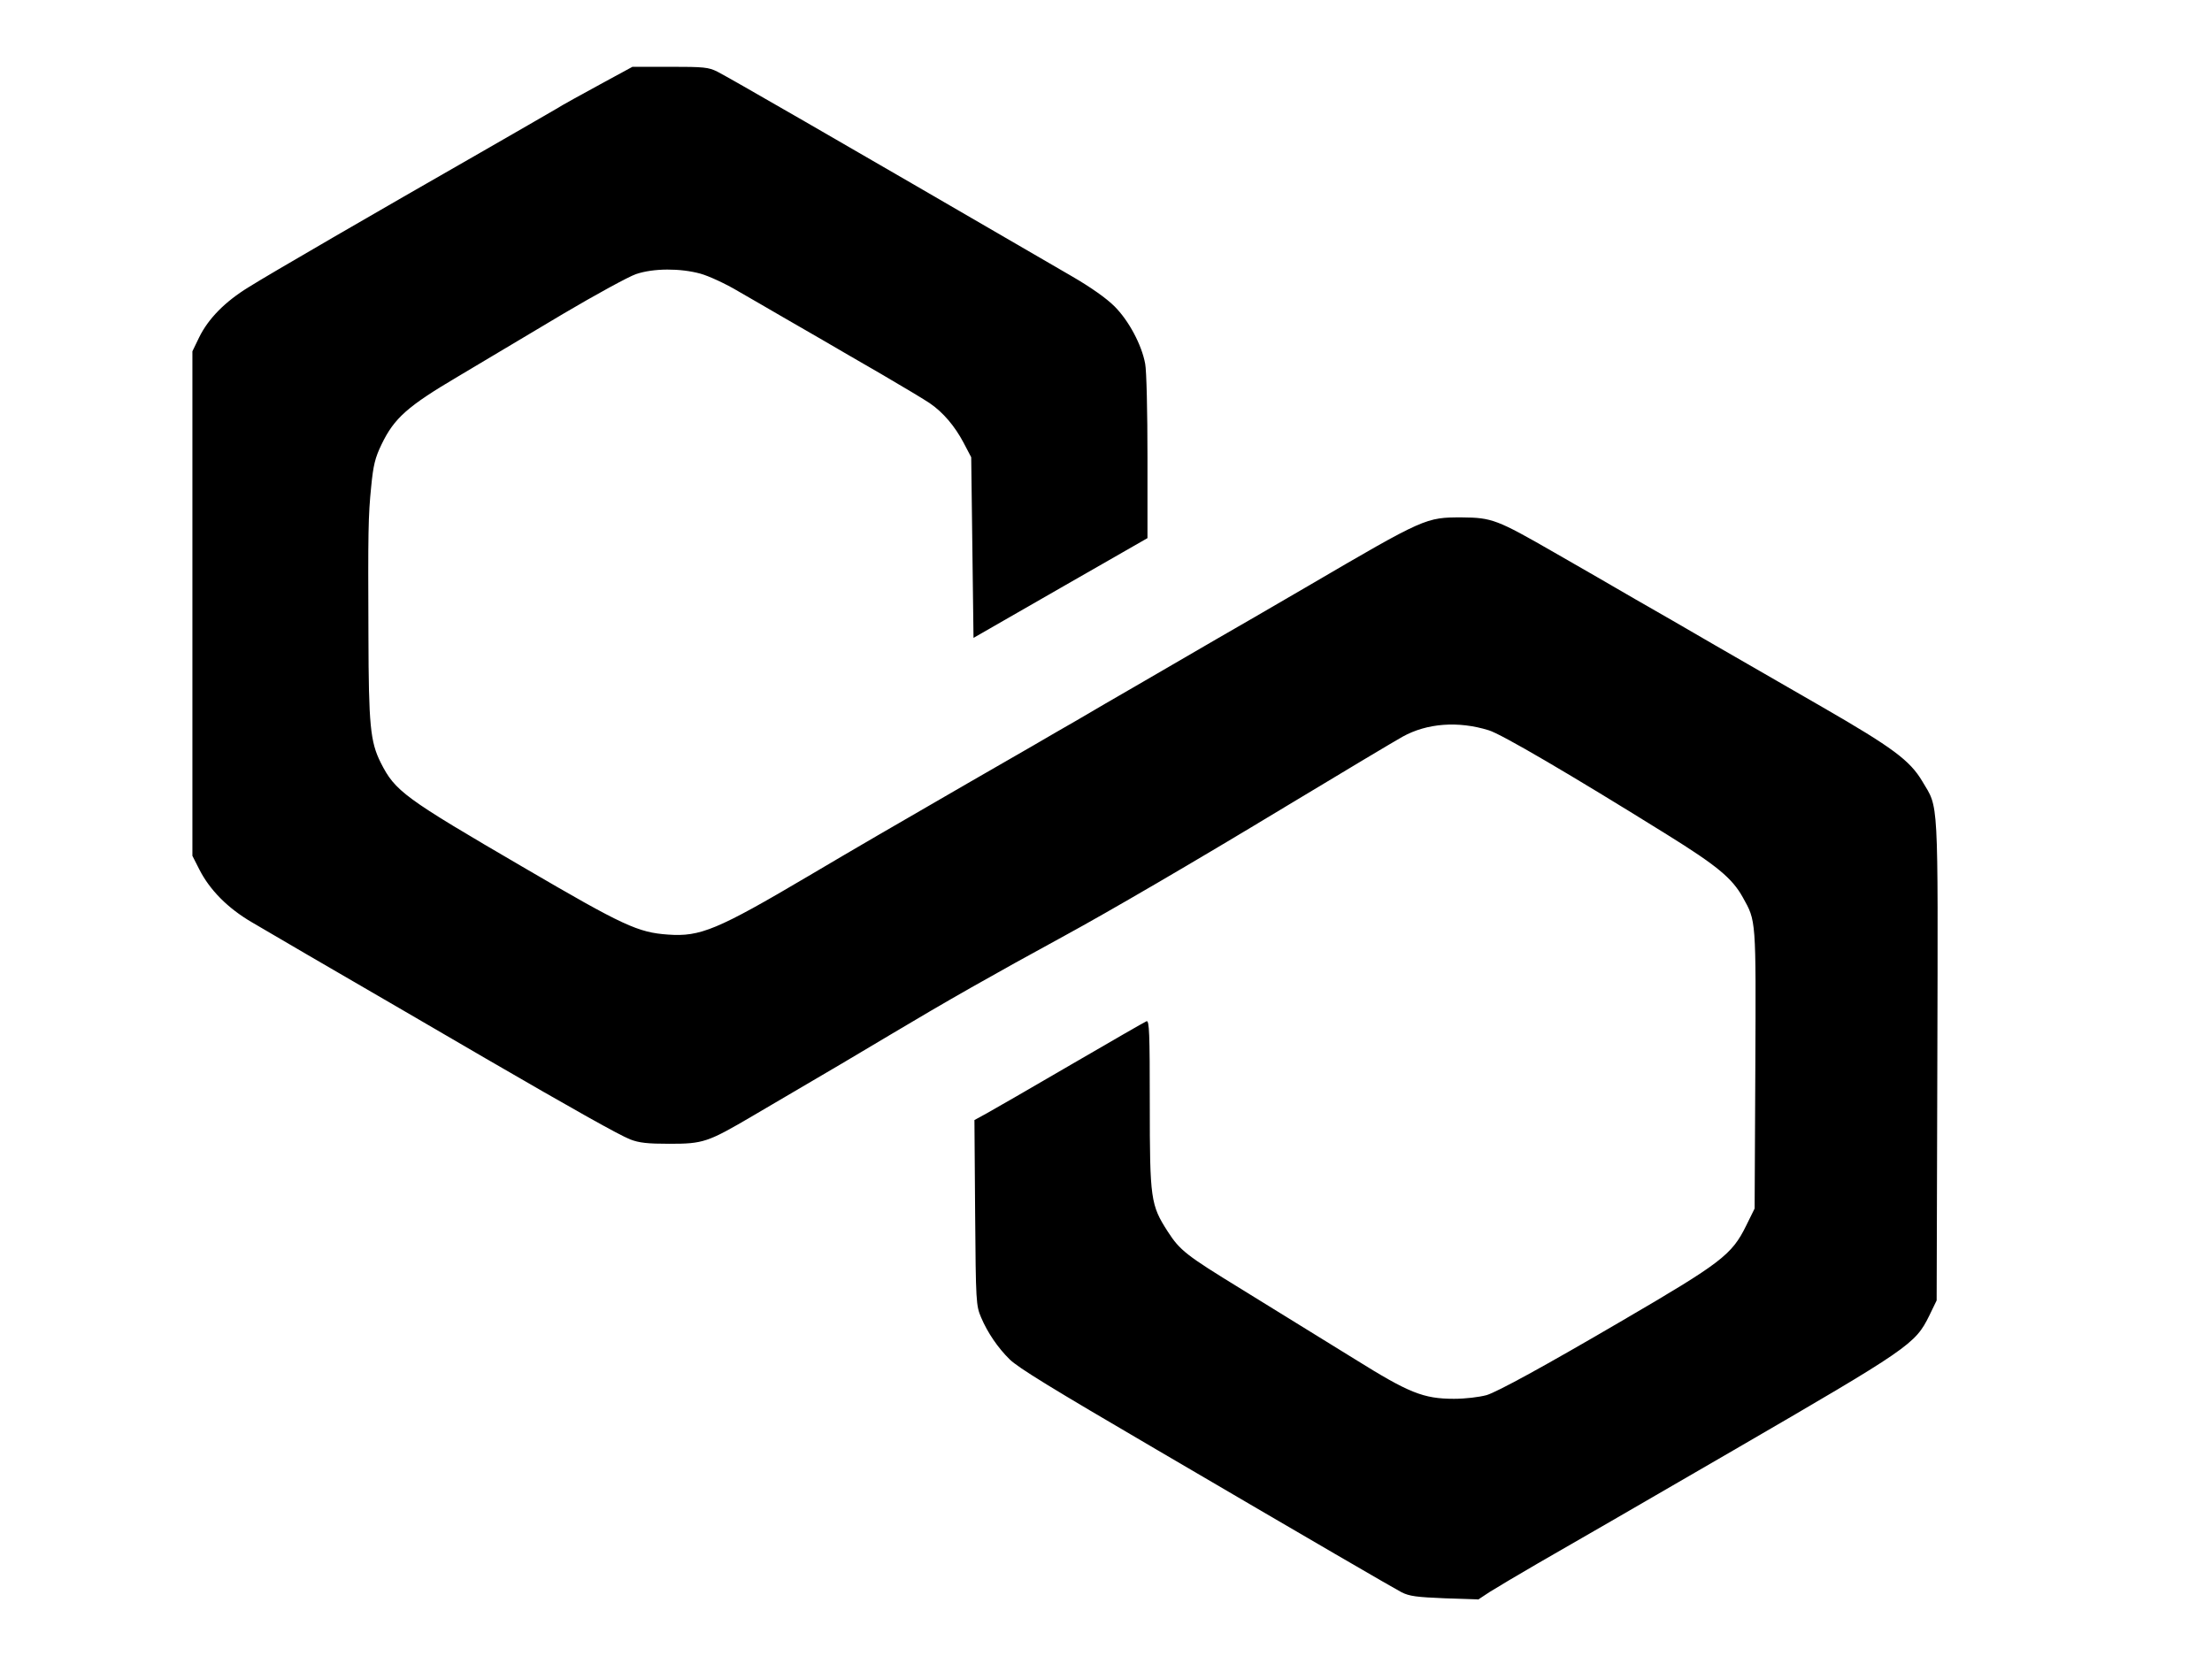 <?xml version="1.0" standalone="no"?>
<!DOCTYPE svg PUBLIC "-//W3C//DTD SVG 20010904//EN"
 "http://www.w3.org/TR/2001/REC-SVG-20010904/DTD/svg10.dtd">
<svg version="1.0" xmlns="http://www.w3.org/2000/svg"
 width="960pt" height="719pt" viewBox="0 0 960 719"
 preserveAspectRatio="xMidYMid meet">
<g transform="translate(0,719) scale(0.1,-0.1)"
fill="#000000" stroke="none">
<path d="M2605 6824 c-77 -42 -165 -90 -195 -109 -30 -18 -177 -102 -326 -188
-456 -261 -915 -527 -1004 -583 -103 -63 -176 -137 -216 -219 l-29 -60 0
-1095 0 -1095 30 -59 c45 -89 124 -169 229 -230 88 -52 328 -192 666 -388 91
-53 246 -143 345 -201 384 -223 582 -334 630 -353 39 -15 75 -19 170 -19 147
0 166 6 365 123 338 198 482 283 600 354 236 141 438 256 750 426 191 104 555
316 960 561 250 151 478 287 507 303 106 59 242 69 374 28 54 -16 353 -191
774 -453 217 -135 282 -189 328 -271 59 -106 58 -88 55 -747 l-3 -605 -37 -75
c-62 -126 -108 -161 -538 -412 -340 -199 -540 -308 -588 -323 -34 -9 -92 -16
-142 -16 -133 0 -196 26 -430 172 -124 77 -259 160 -494 305 -238 146 -265
167 -318 249 -74 115 -78 140 -78 553 0 308 -2 364 -14 360 -8 -3 -155 -88
-327 -188 -173 -101 -338 -196 -367 -212 l-53 -29 3 -402 c3 -390 4 -403 26
-455 28 -66 73 -132 124 -182 38 -37 180 -124 633 -389 689 -404 1032 -603
1068 -622 34 -17 65 -21 187 -26 l146 -5 50 33 c27 17 121 73 209 124 88 50
470 271 849 491 763 443 788 460 849 584 l32 66 3 1044 c3 1160 6 1089 -65
1209 -54 91 -128 146 -433 322 -146 84 -355 205 -465 268 -110 64 -267 155
-350 202 -82 48 -240 139 -350 202 -247 142 -270 151 -400 152 -157 0 -159 0
-670 -299 -148 -86 -326 -190 -395 -229 -69 -40 -213 -124 -320 -186 -107 -62
-237 -137 -287 -167 -51 -29 -137 -79 -190 -110 -54 -31 -181 -104 -283 -163
-322 -186 -489 -283 -690 -402 -396 -234 -471 -265 -610 -255 -131 9 -194 38
-625 290 -523 305 -560 332 -623 457 -45 90 -52 163 -53 549 -2 454 -1 521 12
649 9 93 17 125 45 183 55 114 112 165 334 296 107 64 311 185 453 270 142 84
285 162 317 173 76 26 193 26 280 2 36 -10 110 -44 165 -77 55 -32 141 -81
190 -110 50 -29 128 -74 175 -101 47 -28 162 -94 255 -148 94 -55 188 -111
211 -127 57 -39 108 -99 146 -171 l33 -63 5 -392 5 -392 378 217 377 216 0
352 c0 193 -4 376 -10 405 -15 82 -71 187 -133 249 -35 35 -103 83 -184 130
-1098 638 -1482 859 -1540 889 -38 19 -58 21 -205 21 l-163 0 -140 -76z"/>
</g>
</svg>
